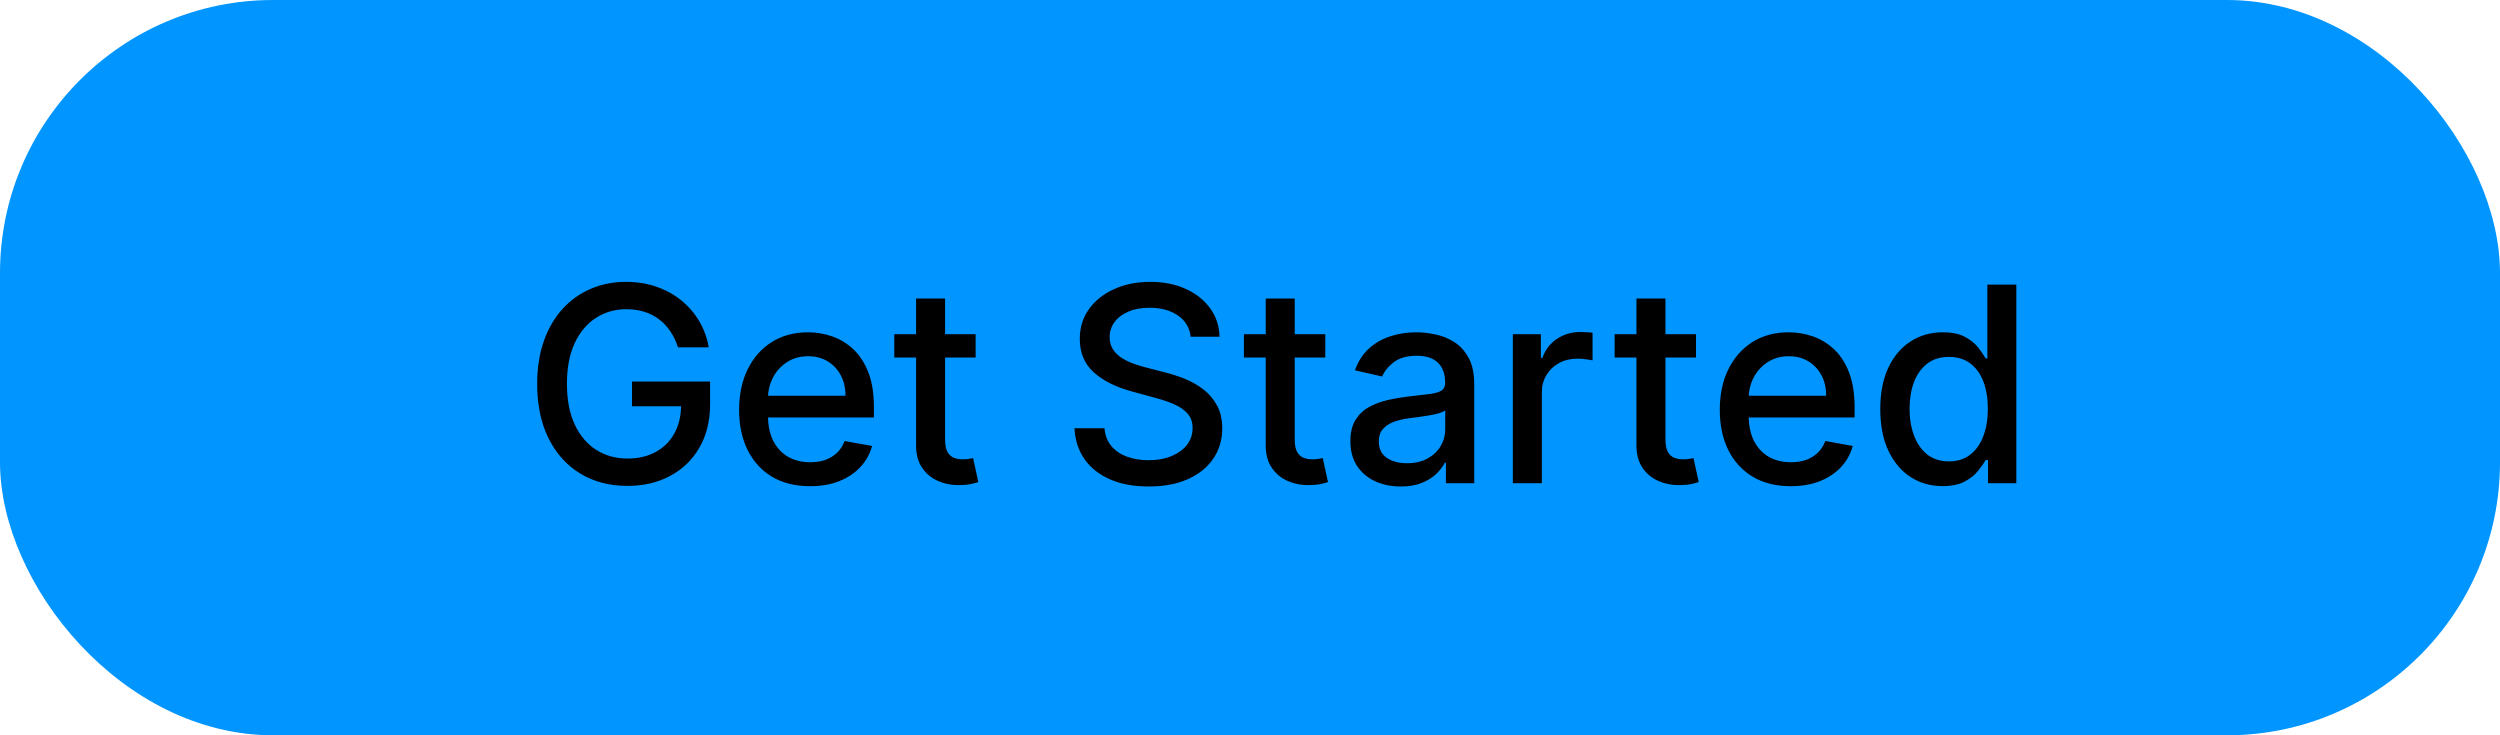 <svg width="119" height="35" viewBox="0 0 119 35" fill="none" xmlns="http://www.w3.org/2000/svg">
<rect width="119" height="35" rx="13" fill="#0095FF"/>
<path d="M32.272 16.532C32.183 16.252 32.063 16.001 31.912 15.78C31.764 15.555 31.587 15.364 31.381 15.207C31.175 15.047 30.939 14.926 30.675 14.843C30.413 14.76 30.125 14.718 29.811 14.718C29.279 14.718 28.799 14.855 28.371 15.129C27.943 15.403 27.605 15.805 27.355 16.334C27.109 16.86 26.986 17.505 26.986 18.268C26.986 19.034 27.111 19.682 27.36 20.212C27.609 20.741 27.951 21.143 28.385 21.416C28.819 21.691 29.313 21.827 29.867 21.827C30.381 21.827 30.828 21.723 31.21 21.514C31.595 21.304 31.892 21.009 32.101 20.627C32.313 20.242 32.42 19.79 32.42 19.27L32.789 19.339H30.084V18.162H33.8V19.238C33.8 20.032 33.631 20.721 33.292 21.306C32.957 21.887 32.492 22.337 31.898 22.654C31.307 22.971 30.63 23.129 29.867 23.129C29.011 23.129 28.26 22.932 27.614 22.538C26.971 22.144 26.469 21.586 26.109 20.863C25.749 20.136 25.569 19.274 25.569 18.277C25.569 17.523 25.673 16.846 25.883 16.246C26.092 15.646 26.386 15.137 26.765 14.718C27.146 14.296 27.594 13.975 28.108 13.753C28.625 13.528 29.19 13.416 29.802 13.416C30.313 13.416 30.788 13.492 31.229 13.642C31.672 13.793 32.066 14.007 32.41 14.284C32.758 14.561 33.046 14.89 33.274 15.272C33.501 15.651 33.655 16.071 33.735 16.532H32.272ZM38.556 23.143C37.858 23.143 37.256 22.994 36.751 22.695C36.249 22.394 35.862 21.971 35.588 21.426C35.317 20.878 35.181 20.236 35.181 19.501C35.181 18.774 35.317 18.134 35.588 17.58C35.862 17.026 36.243 16.594 36.733 16.283C37.225 15.972 37.8 15.817 38.459 15.817C38.859 15.817 39.247 15.883 39.623 16.015C39.998 16.148 40.335 16.355 40.633 16.639C40.932 16.922 41.167 17.289 41.34 17.742C41.512 18.191 41.598 18.738 41.598 19.381V19.87H35.962V18.836H40.246C40.246 18.473 40.172 18.151 40.024 17.871C39.876 17.588 39.669 17.365 39.401 17.202C39.136 17.039 38.825 16.957 38.468 16.957C38.081 16.957 37.742 17.052 37.453 17.243C37.166 17.431 36.945 17.677 36.788 17.982C36.634 18.284 36.557 18.611 36.557 18.965V19.773C36.557 20.247 36.64 20.65 36.806 20.983C36.976 21.315 37.211 21.569 37.513 21.744C37.814 21.917 38.167 22.003 38.57 22.003C38.832 22.003 39.07 21.966 39.285 21.892C39.501 21.815 39.687 21.701 39.844 21.55C40.001 21.4 40.121 21.213 40.204 20.992L41.511 21.227C41.406 21.612 41.218 21.949 40.947 22.238C40.68 22.524 40.343 22.748 39.936 22.908C39.533 23.065 39.073 23.143 38.556 23.143ZM46.44 15.909V17.017H42.567V15.909H46.44ZM43.605 14.21H44.986V20.918C44.986 21.186 45.026 21.387 45.106 21.523C45.186 21.655 45.289 21.746 45.415 21.795C45.544 21.841 45.684 21.864 45.835 21.864C45.946 21.864 46.043 21.857 46.126 21.841C46.209 21.826 46.274 21.814 46.32 21.804L46.569 22.945C46.489 22.975 46.375 23.006 46.227 23.037C46.08 23.071 45.895 23.089 45.674 23.092C45.31 23.099 44.972 23.034 44.658 22.898C44.344 22.763 44.09 22.554 43.896 22.271C43.702 21.988 43.605 21.632 43.605 21.204V14.21ZM56.675 16.029C56.625 15.592 56.422 15.254 56.065 15.014C55.708 14.77 55.259 14.649 54.717 14.649C54.33 14.649 53.994 14.71 53.711 14.834C53.428 14.954 53.208 15.12 53.051 15.332C52.897 15.541 52.82 15.78 52.82 16.048C52.82 16.272 52.872 16.466 52.977 16.629C53.084 16.792 53.225 16.929 53.397 17.04C53.572 17.148 53.76 17.239 53.96 17.312C54.16 17.383 54.352 17.442 54.537 17.488L55.461 17.728C55.762 17.802 56.071 17.902 56.388 18.028C56.705 18.154 56.999 18.32 57.27 18.527C57.541 18.733 57.76 18.988 57.926 19.293C58.095 19.598 58.18 19.962 58.18 20.387C58.18 20.923 58.041 21.398 57.764 21.814C57.49 22.229 57.092 22.557 56.568 22.797C56.048 23.037 55.419 23.157 54.68 23.157C53.972 23.157 53.36 23.045 52.843 22.82C52.326 22.595 51.921 22.277 51.629 21.864C51.336 21.449 51.175 20.956 51.144 20.387H52.575C52.603 20.729 52.714 21.013 52.908 21.241C53.105 21.466 53.355 21.634 53.66 21.744C53.968 21.852 54.305 21.906 54.671 21.906C55.074 21.906 55.433 21.843 55.747 21.717C56.064 21.587 56.313 21.409 56.495 21.181C56.676 20.95 56.767 20.681 56.767 20.373C56.767 20.093 56.687 19.864 56.527 19.685C56.37 19.507 56.156 19.359 55.885 19.242C55.617 19.125 55.314 19.022 54.976 18.933L53.859 18.628C53.102 18.422 52.501 18.119 52.058 17.719C51.618 17.319 51.398 16.789 51.398 16.131C51.398 15.586 51.546 15.11 51.841 14.704C52.137 14.298 52.537 13.982 53.041 13.758C53.546 13.53 54.116 13.416 54.75 13.416C55.39 13.416 55.955 13.528 56.444 13.753C56.936 13.978 57.324 14.287 57.607 14.681C57.89 15.072 58.038 15.521 58.05 16.029H56.675ZM63.083 15.909V17.017H59.21V15.909H63.083ZM60.249 14.21H61.629V20.918C61.629 21.186 61.669 21.387 61.749 21.523C61.829 21.655 61.932 21.746 62.059 21.795C62.188 21.841 62.328 21.864 62.479 21.864C62.59 21.864 62.686 21.857 62.77 21.841C62.853 21.826 62.917 21.814 62.963 21.804L63.213 22.945C63.133 22.975 63.019 23.006 62.871 23.037C62.723 23.071 62.539 23.089 62.317 23.092C61.954 23.099 61.615 23.034 61.301 22.898C60.988 22.763 60.734 22.554 60.54 22.271C60.346 21.988 60.249 21.632 60.249 21.204V14.21ZM66.674 23.157C66.225 23.157 65.818 23.074 65.455 22.908C65.092 22.738 64.804 22.494 64.592 22.174C64.383 21.854 64.278 21.461 64.278 20.996C64.278 20.596 64.355 20.267 64.509 20.009C64.663 19.75 64.87 19.545 65.132 19.395C65.394 19.244 65.686 19.13 66.009 19.053C66.332 18.976 66.662 18.918 66.997 18.878C67.422 18.828 67.766 18.788 68.031 18.758C68.296 18.724 68.488 18.67 68.608 18.596C68.728 18.522 68.788 18.402 68.788 18.236V18.203C68.788 17.8 68.674 17.488 68.447 17.266C68.222 17.045 67.886 16.934 67.44 16.934C66.975 16.934 66.609 17.037 66.341 17.243C66.077 17.446 65.894 17.673 65.792 17.922L64.495 17.626C64.649 17.195 64.874 16.848 65.169 16.583C65.468 16.315 65.811 16.121 66.198 16.001C66.586 15.878 66.994 15.817 67.422 15.817C67.705 15.817 68.005 15.851 68.322 15.918C68.642 15.983 68.941 16.103 69.218 16.278C69.498 16.454 69.727 16.705 69.905 17.031C70.084 17.354 70.173 17.774 70.173 18.291V23H68.825V22.03H68.77C68.68 22.209 68.547 22.384 68.368 22.557C68.19 22.729 67.96 22.872 67.68 22.986C67.4 23.1 67.065 23.157 66.674 23.157ZM66.974 22.049C67.356 22.049 67.682 21.974 67.953 21.823C68.227 21.672 68.434 21.475 68.576 21.232C68.721 20.986 68.793 20.723 68.793 20.442V19.528C68.744 19.578 68.648 19.624 68.507 19.667C68.368 19.707 68.21 19.742 68.031 19.773C67.853 19.801 67.679 19.827 67.51 19.852C67.34 19.873 67.199 19.892 67.085 19.907C66.817 19.941 66.572 19.998 66.351 20.078C66.132 20.158 65.957 20.273 65.825 20.424C65.695 20.572 65.631 20.769 65.631 21.015C65.631 21.357 65.757 21.615 66.009 21.791C66.261 21.963 66.583 22.049 66.974 22.049ZM72.012 23V15.909H73.346V17.035H73.42C73.549 16.654 73.777 16.354 74.103 16.135C74.432 15.914 74.805 15.803 75.22 15.803C75.306 15.803 75.408 15.806 75.525 15.812C75.645 15.818 75.739 15.826 75.806 15.835V17.155C75.751 17.14 75.653 17.123 75.511 17.105C75.369 17.083 75.228 17.072 75.086 17.072C74.76 17.072 74.469 17.142 74.214 17.28C73.961 17.416 73.761 17.605 73.614 17.848C73.466 18.088 73.392 18.362 73.392 18.67V23H72.012ZM80.73 15.909V17.017H76.857V15.909H80.73ZM77.895 14.21H79.276V20.918C79.276 21.186 79.316 21.387 79.396 21.523C79.476 21.655 79.579 21.746 79.705 21.795C79.834 21.841 79.974 21.864 80.125 21.864C80.236 21.864 80.333 21.857 80.416 21.841C80.499 21.826 80.564 21.814 80.61 21.804L80.859 22.945C80.779 22.975 80.665 23.006 80.518 23.037C80.37 23.071 80.185 23.089 79.964 23.092C79.6 23.099 79.262 23.034 78.948 22.898C78.634 22.763 78.38 22.554 78.186 22.271C77.992 21.988 77.895 21.632 77.895 21.204V14.21ZM85.237 23.143C84.538 23.143 83.936 22.994 83.432 22.695C82.93 22.394 82.542 21.971 82.268 21.426C81.998 20.878 81.862 20.236 81.862 19.501C81.862 18.774 81.998 18.134 82.268 17.58C82.542 17.026 82.924 16.594 83.413 16.283C83.906 15.972 84.481 15.817 85.14 15.817C85.54 15.817 85.928 15.883 86.303 16.015C86.679 16.148 87.016 16.355 87.314 16.639C87.613 16.922 87.848 17.289 88.02 17.742C88.193 18.191 88.279 18.738 88.279 19.381V19.87H82.642V18.836H86.926C86.926 18.473 86.853 18.151 86.705 17.871C86.557 17.588 86.349 17.365 86.082 17.202C85.817 17.039 85.506 16.957 85.149 16.957C84.761 16.957 84.423 17.052 84.133 17.243C83.847 17.431 83.626 17.677 83.469 17.982C83.315 18.284 83.238 18.611 83.238 18.965V19.773C83.238 20.247 83.321 20.65 83.487 20.983C83.656 21.315 83.892 21.569 84.193 21.744C84.495 21.917 84.847 22.003 85.251 22.003C85.512 22.003 85.751 21.966 85.966 21.892C86.182 21.815 86.368 21.701 86.525 21.55C86.682 21.4 86.802 21.213 86.885 20.992L88.191 21.227C88.087 21.612 87.899 21.949 87.628 22.238C87.36 22.524 87.023 22.748 86.617 22.908C86.214 23.065 85.754 23.143 85.237 23.143ZM92.465 23.139C91.893 23.139 91.382 22.992 90.932 22.7C90.486 22.404 90.135 21.984 89.88 21.44C89.627 20.892 89.501 20.235 89.501 19.468C89.501 18.702 89.629 18.047 89.884 17.502C90.143 16.957 90.497 16.54 90.946 16.251C91.395 15.961 91.905 15.817 92.474 15.817C92.914 15.817 93.268 15.891 93.536 16.038C93.807 16.183 94.016 16.352 94.164 16.546C94.315 16.74 94.432 16.911 94.515 17.059H94.598V13.546H95.978V23H94.63V21.897H94.515C94.432 22.047 94.312 22.22 94.155 22.414C94.001 22.608 93.788 22.777 93.518 22.922C93.247 23.066 92.896 23.139 92.465 23.139ZM92.77 21.961C93.167 21.961 93.502 21.857 93.776 21.647C94.053 21.435 94.262 21.141 94.404 20.766C94.549 20.39 94.621 19.953 94.621 19.454C94.621 18.962 94.55 18.531 94.409 18.162C94.267 17.793 94.059 17.505 93.785 17.299C93.511 17.092 93.173 16.989 92.77 16.989C92.354 16.989 92.008 17.097 91.731 17.312C91.454 17.528 91.245 17.822 91.103 18.194C90.965 18.567 90.895 18.987 90.895 19.454C90.895 19.928 90.966 20.355 91.108 20.733C91.249 21.112 91.459 21.412 91.736 21.634C92.016 21.852 92.36 21.961 92.77 21.961Z" fill="black"/>
</svg>
